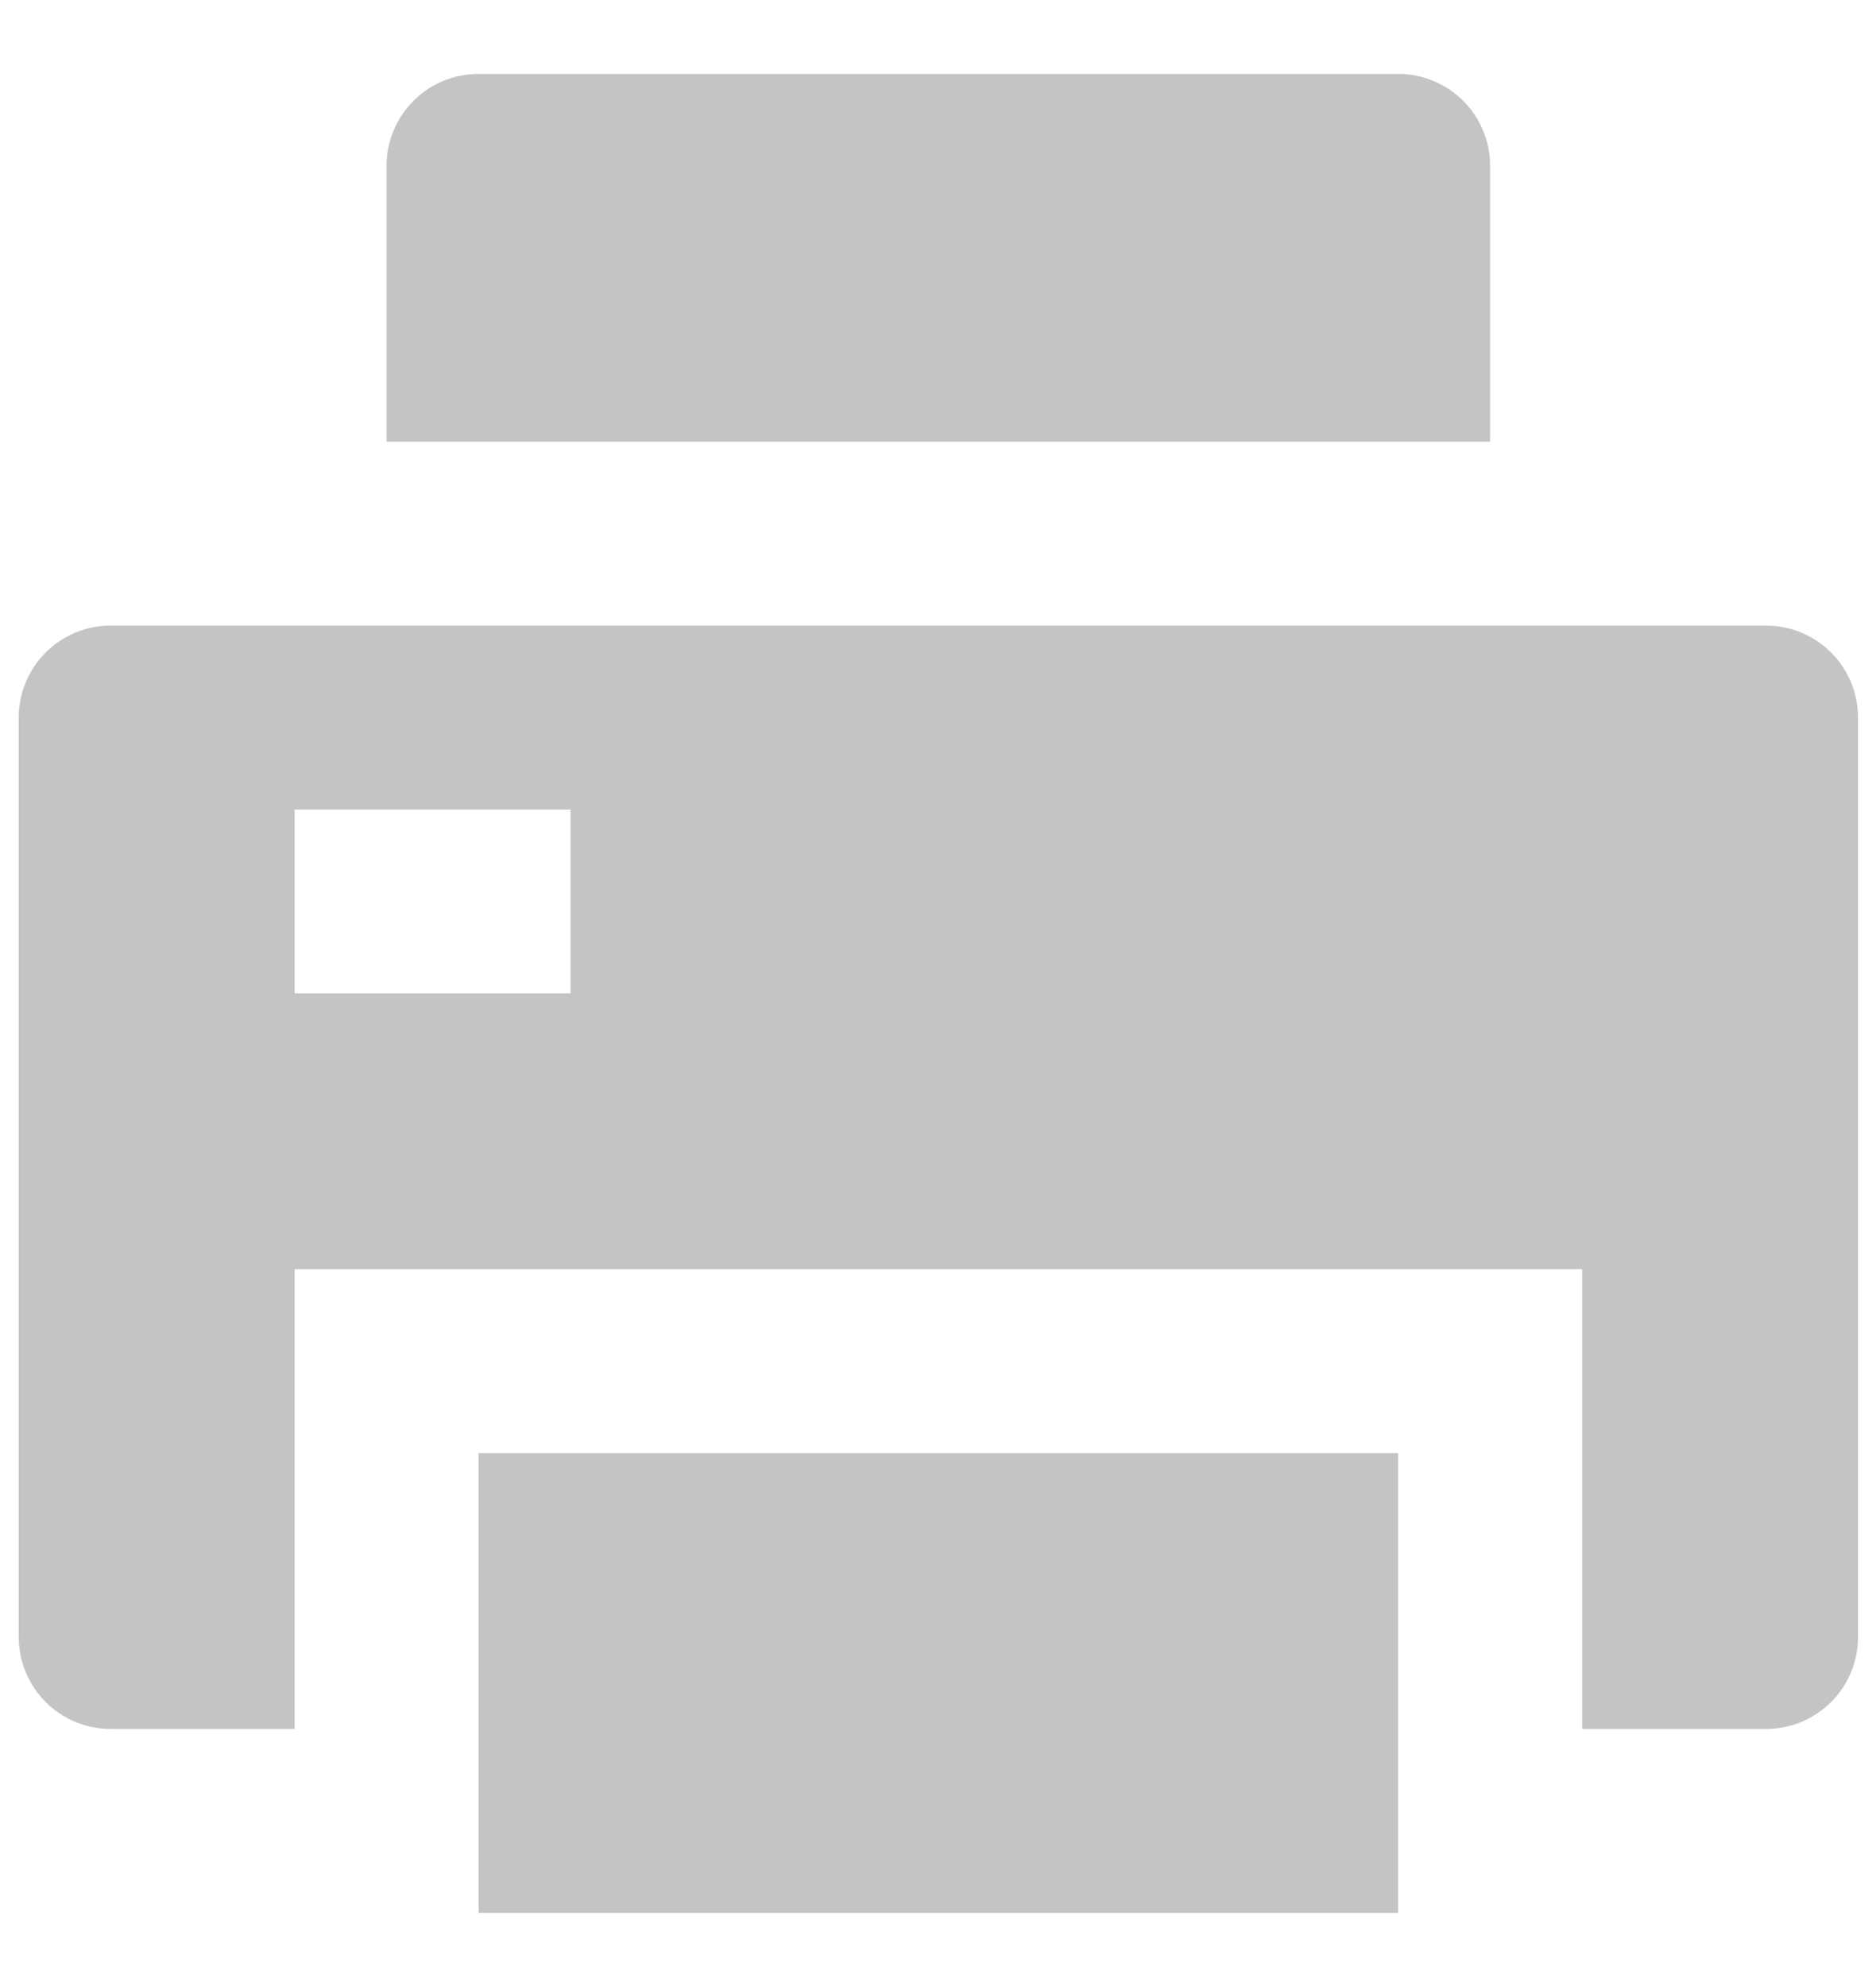 <svg xmlns="http://www.w3.org/2000/svg" width="17" height="18"><path fill="#c4c4c4" d="M4.337 13.17h8.333v4.167H4.337zm10 2.5v-4.167H2.67v4.167H1.003a.833.833 0 01-.833-.833V6.503a.833.833 0 01.833-.833h15a.833.833 0 01.834.833v8.334a.833.833 0 01-.834.833zM2.67 7.337v1.666h2.5V7.337zm10-6.667a.833.833 0 01.833.833v2.5h-10v-2.5A.833.833 0 014.337.67z"/></svg>